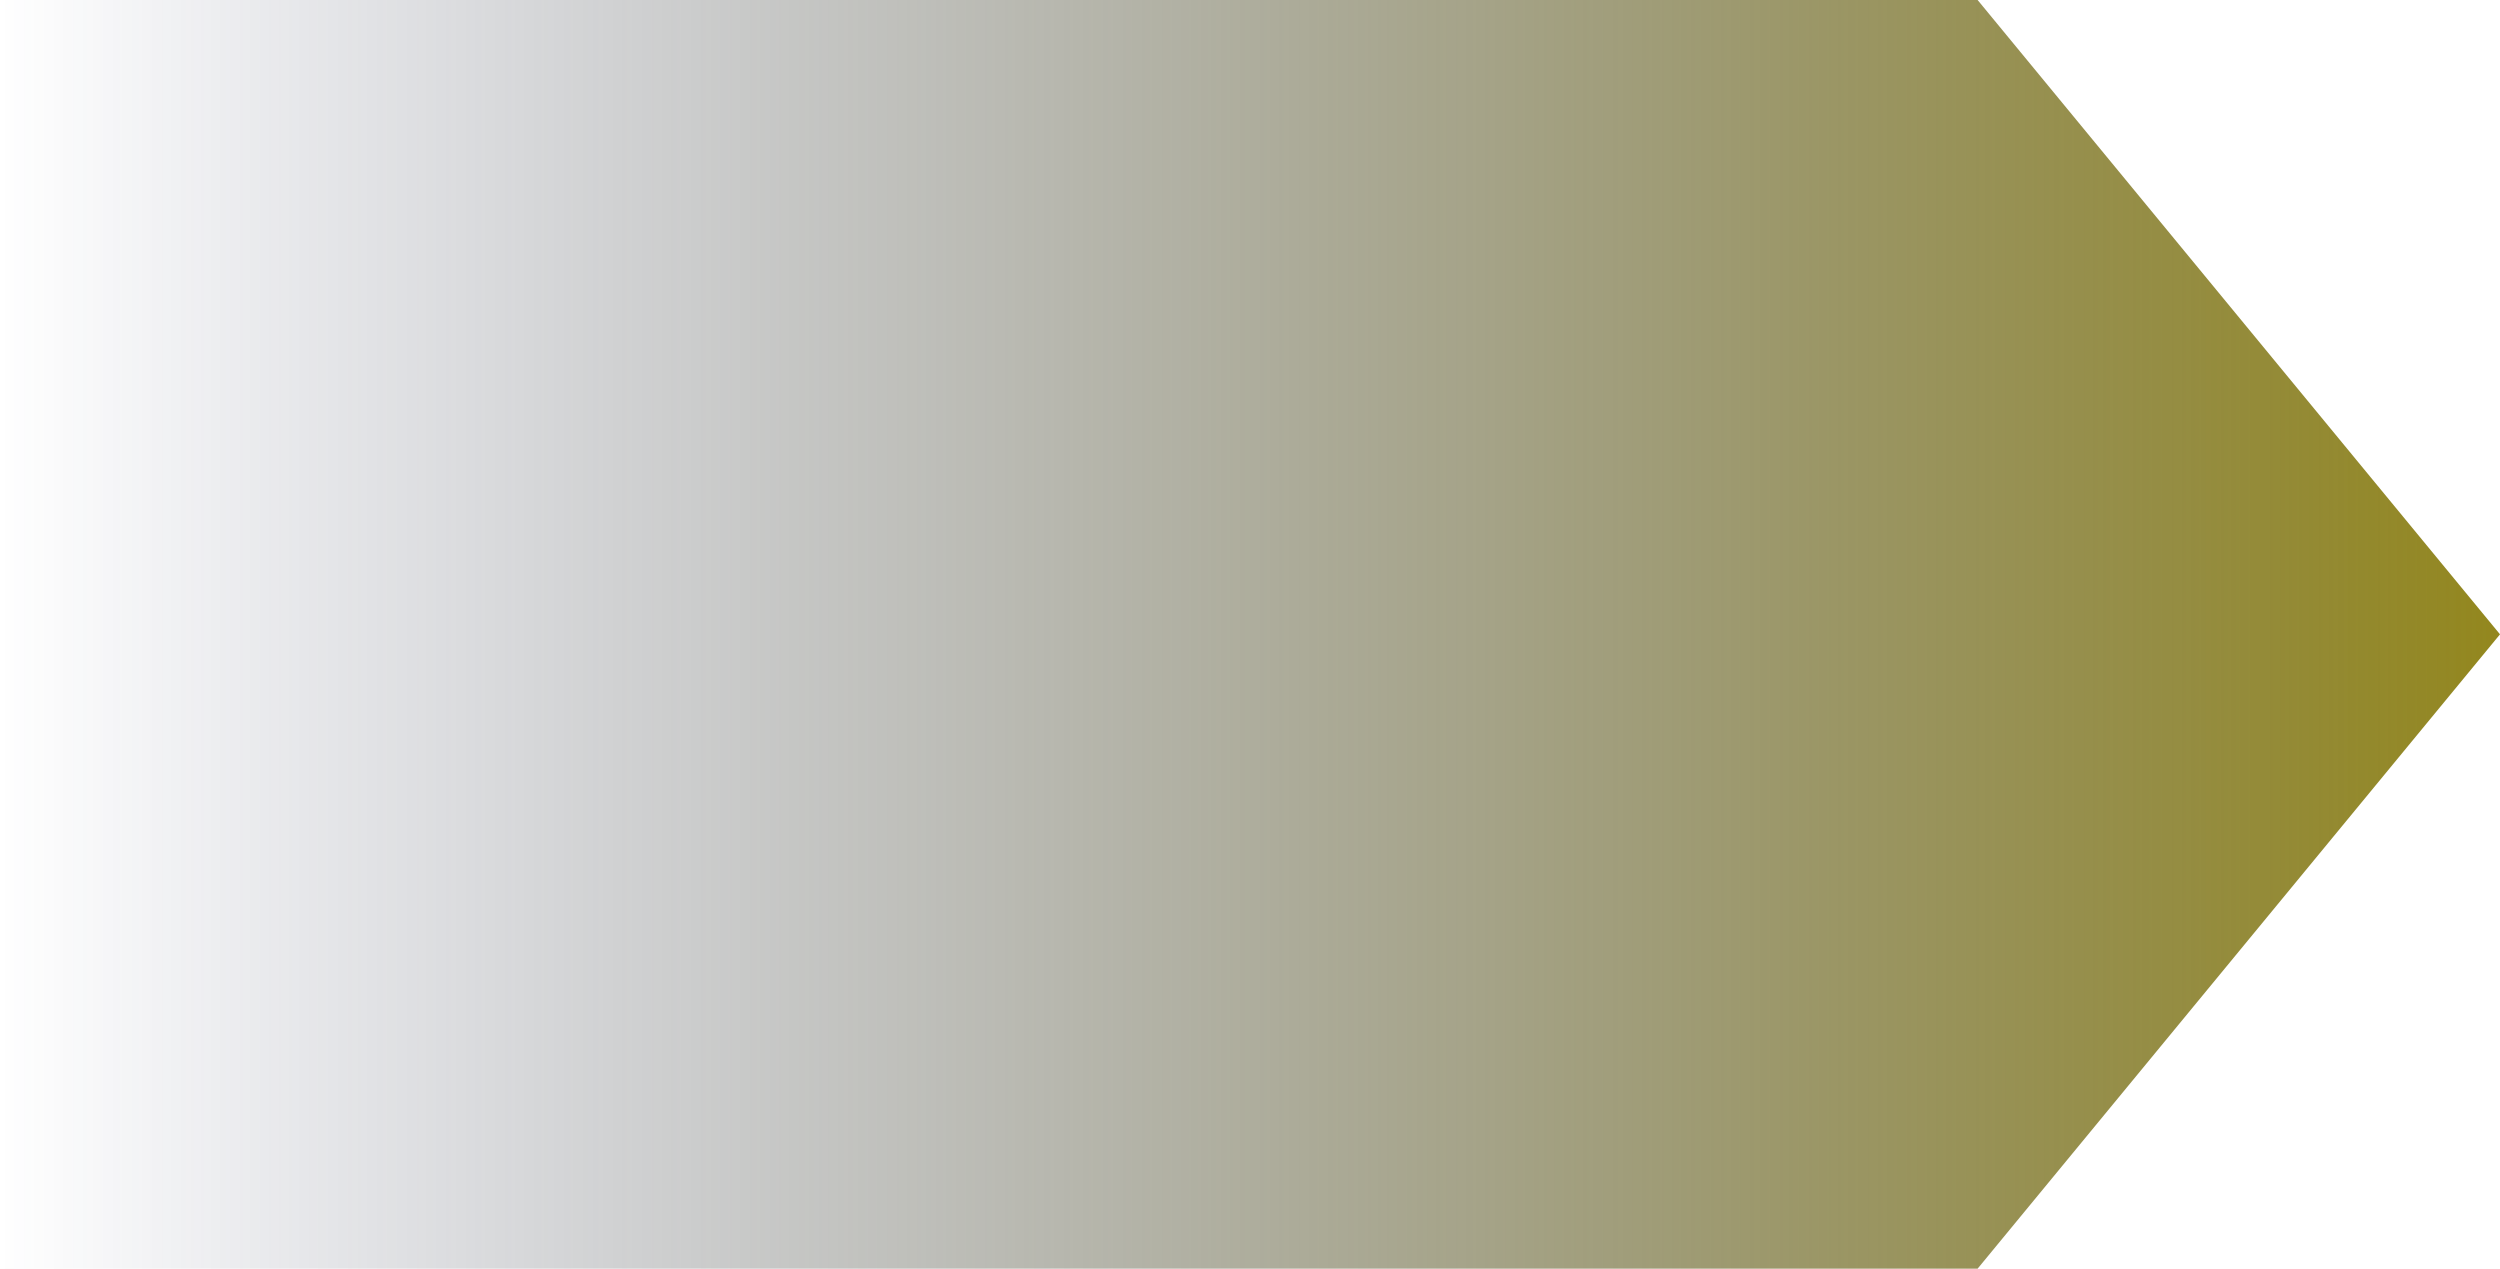 <svg width="67" height="34" viewBox="0 0 67 34" fill="none" xmlns="http://www.w3.org/2000/svg">
<path d="M0 0H53L67 17L53 34H0V17V0Z" fill="url(#paint0_linear_17979_5677)"/>
<defs>
<linearGradient id="paint0_linear_17979_5677" x1="67" y1="17" x2="0" y2="17" gradientUnits="userSpaceOnUse">
<stop stop-color="#93871E"/>
<stop offset="1" stop-color="#273058" stop-opacity="0"/>
</linearGradient>
</defs>
</svg>
